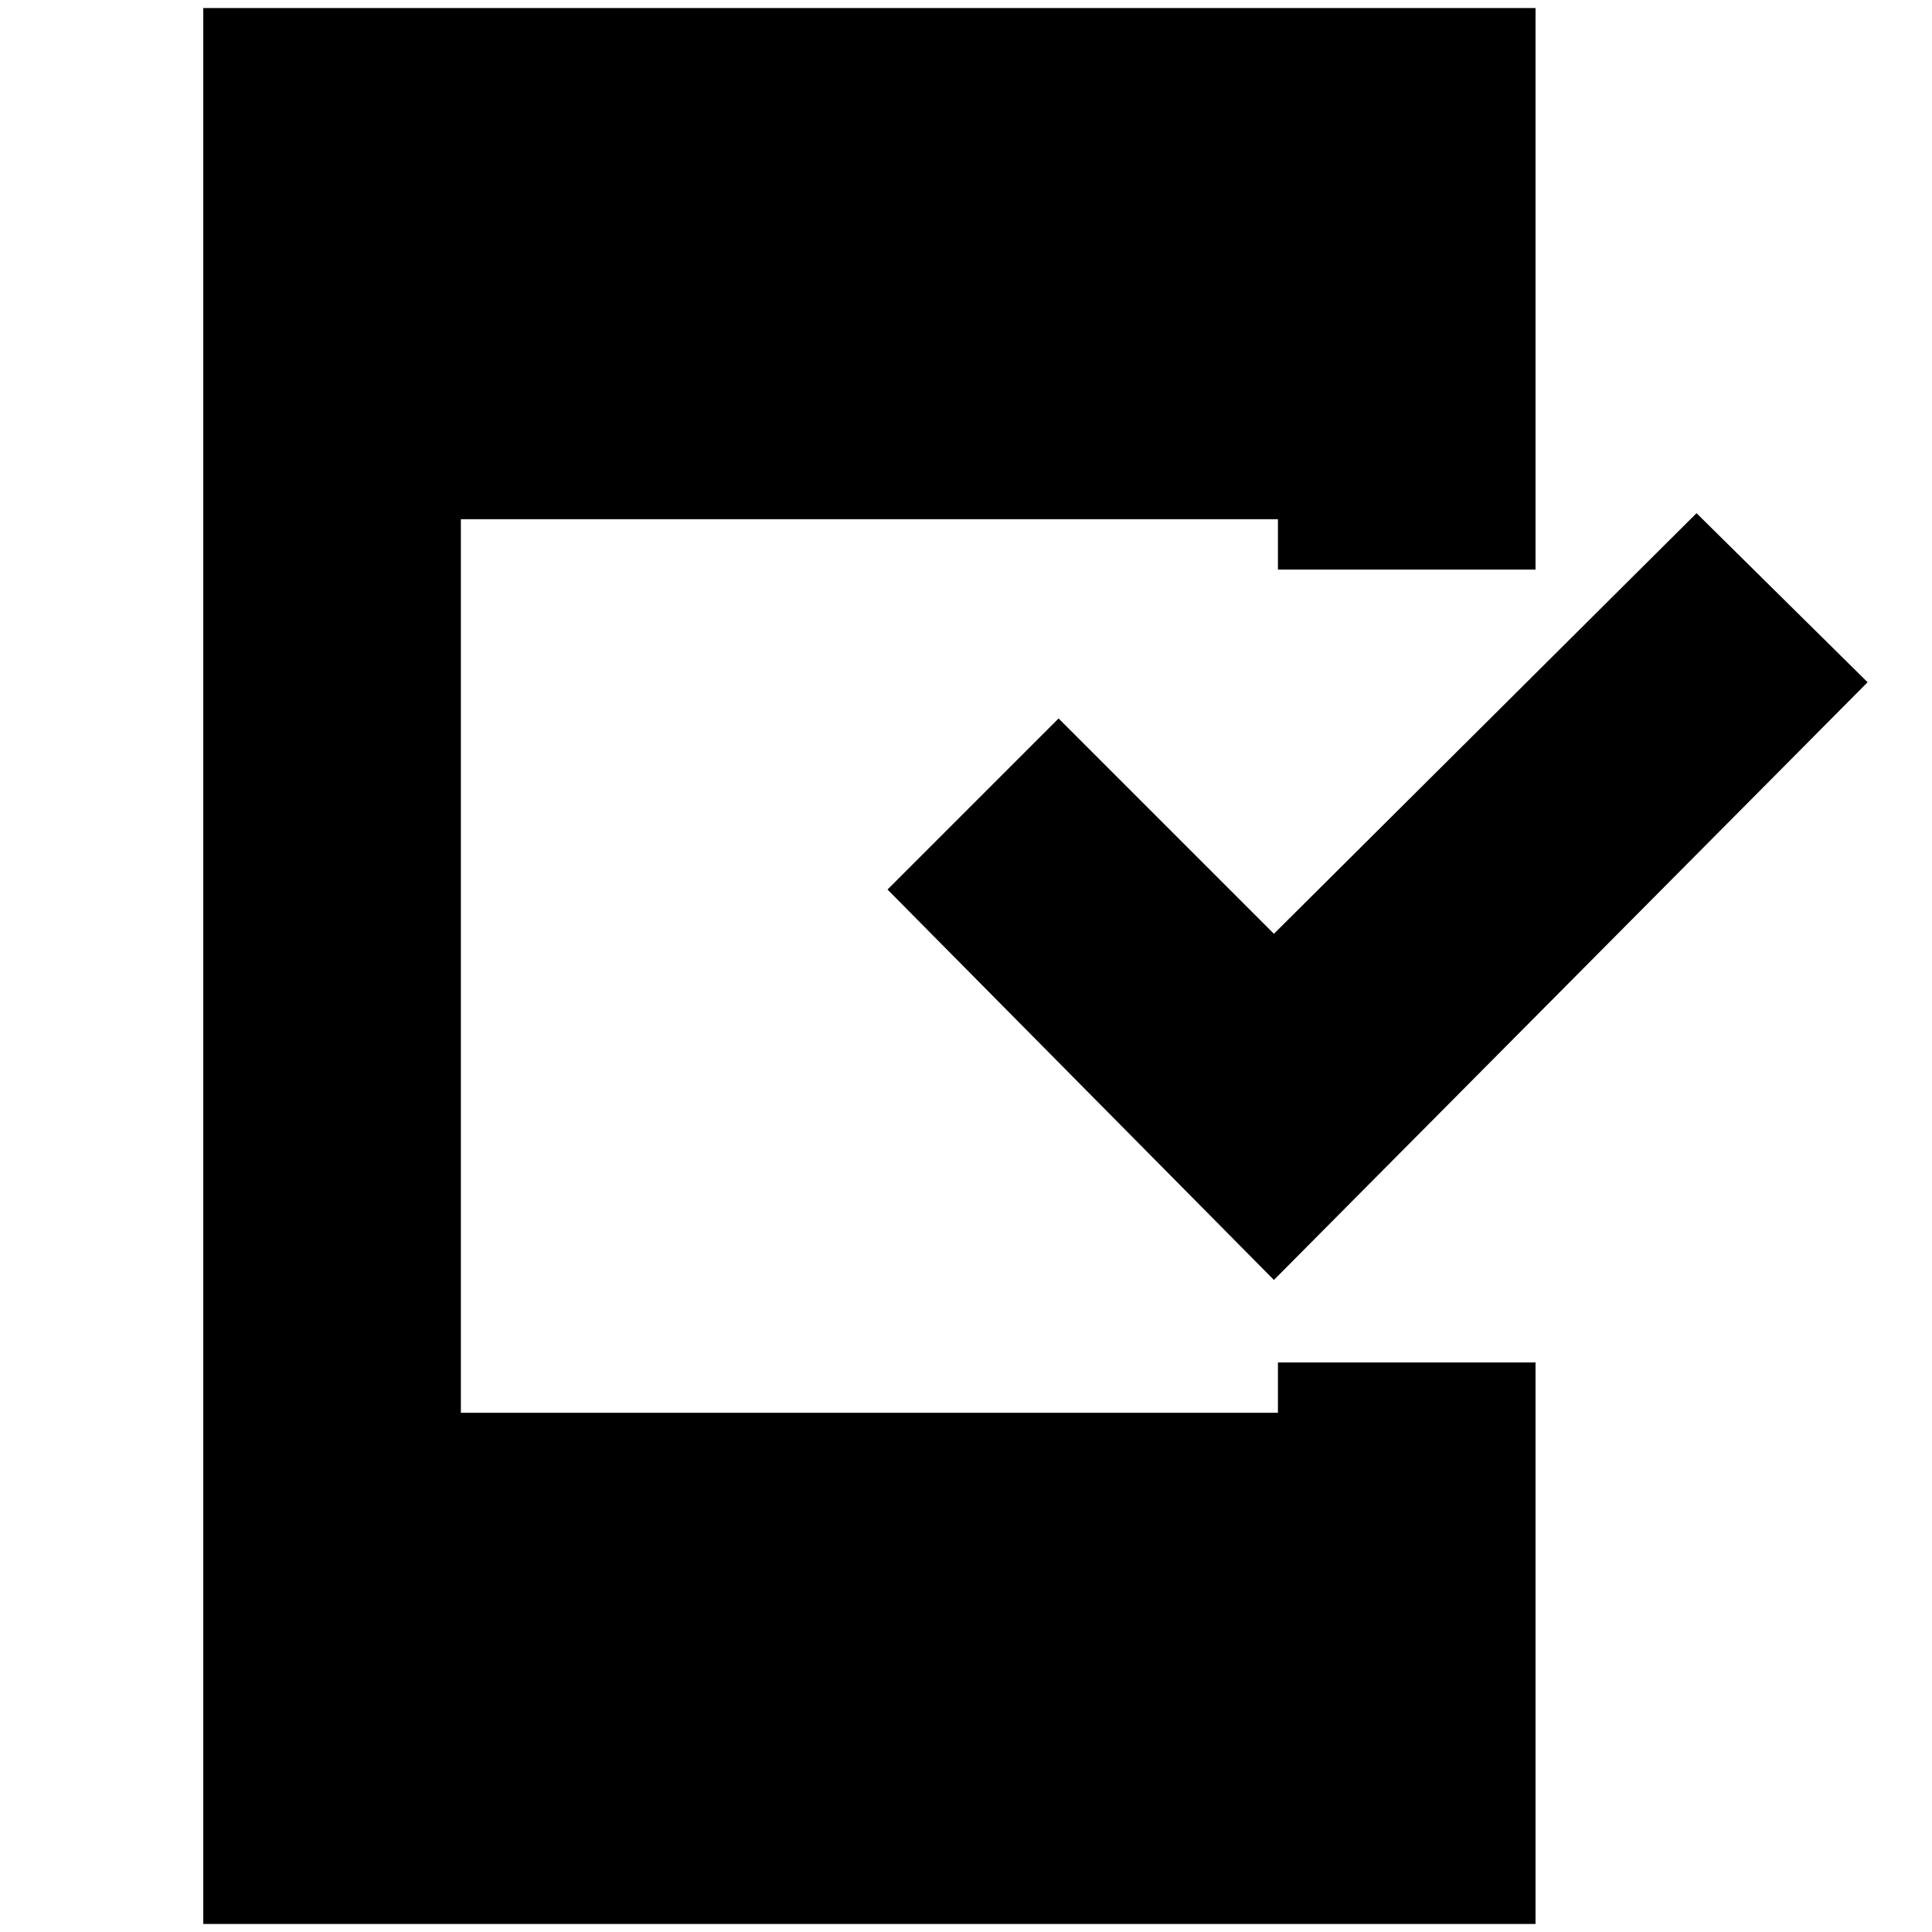 <svg xmlns="http://www.w3.org/2000/svg" height="20" viewBox="0 -960 960 960" width="20"><path d="M101-4v-952h662v279H635v-25H229v444h406v-25h128V-4H101Zm532-320L441-518l85-85 107 107 210-209 85 84-295 297Z"/></svg>